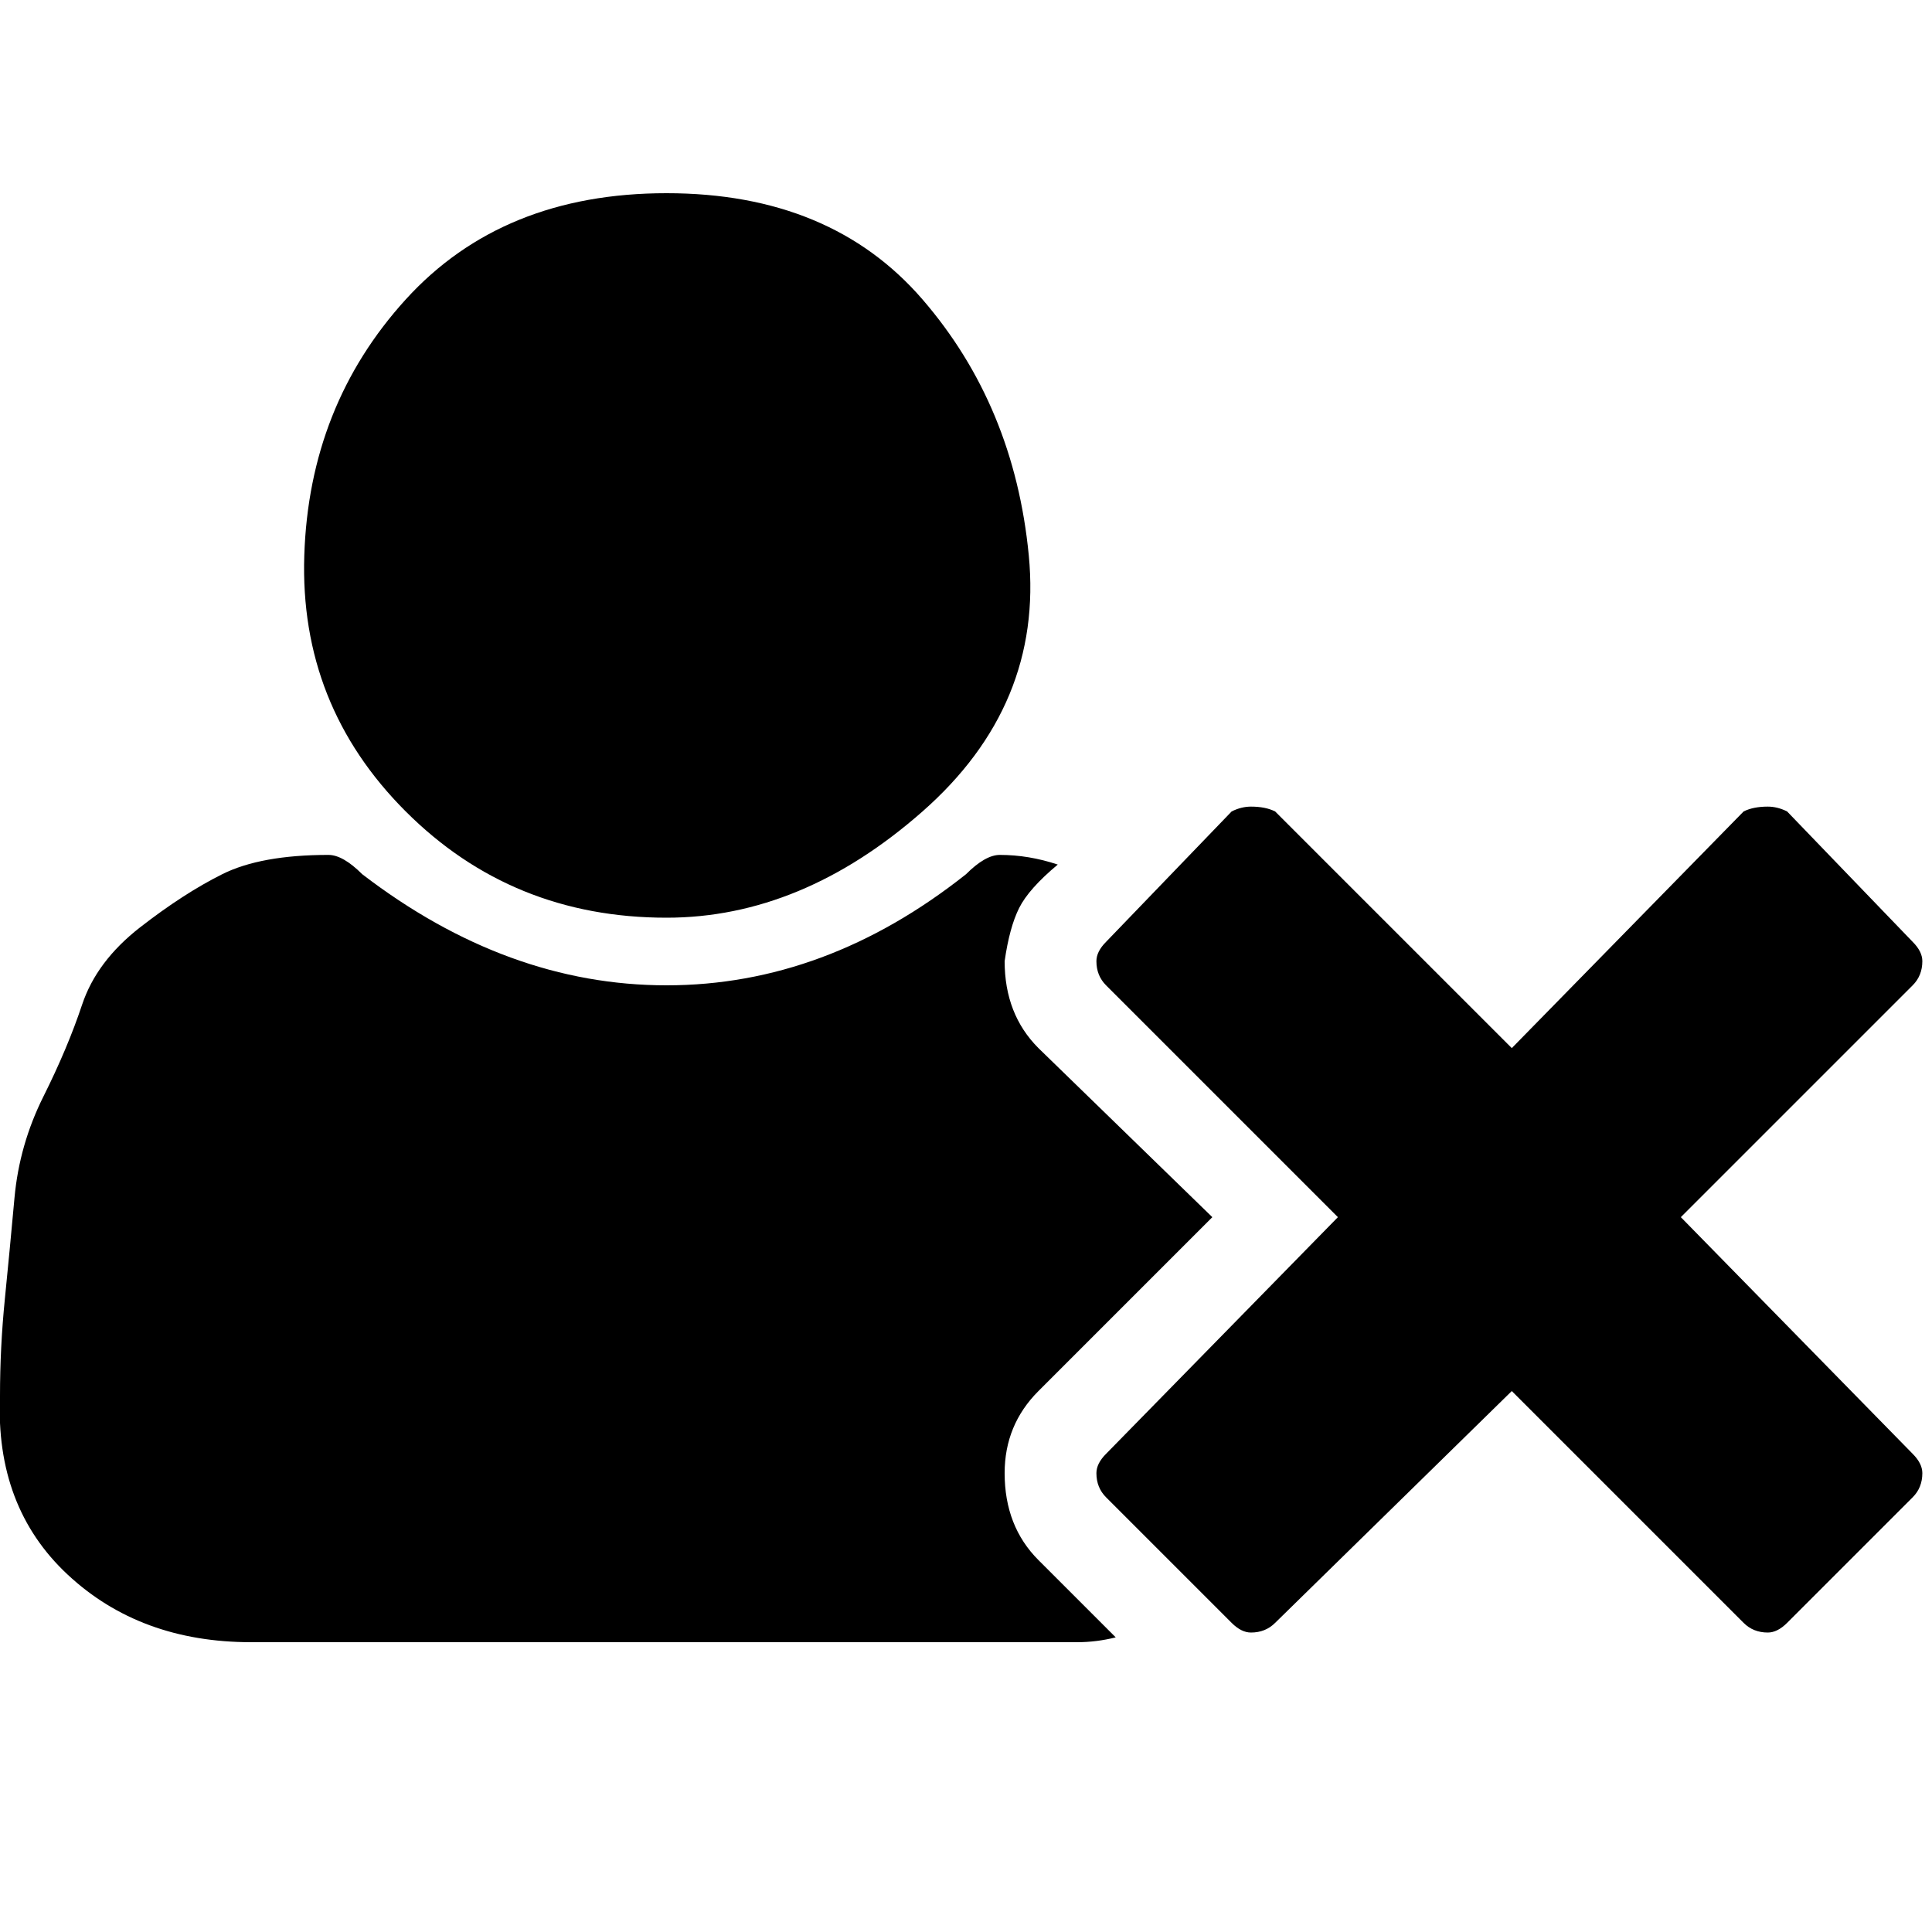 <?xml version="1.0"?><svg viewBox="0 0 40 40" xmlns="http://www.w3.org/2000/svg" height="40" width="40"><path d="m13.8 19q-3.2 0-5.4-2.2t-2.1-5.3 2.1-5.3 5.4-2.2 5.3 2.2 2.2 5.3-2.2 5.3-5.3 2.2z m21 6.2l4.8 4.9q0.2 0.2 0.2 0.4 0 0.3-0.2 0.5l-2.6 2.6q-0.2 0.2-0.4 0.2-0.3 0-0.5-0.2l-4.8-4.8-4.9 4.8q-0.2 0.2-0.5 0.2-0.2 0-0.4-0.2l-2.6-2.6q-0.2-0.2-0.2-0.5 0-0.2 0.2-0.4l4.8-4.9-4.8-4.8q-0.2-0.2-0.2-0.5 0-0.2 0.2-0.4l2.6-2.7q0.2-0.1 0.4-0.1 0.3 0 0.5 0.1l4.9 4.9 4.8-4.9q0.2-0.1 0.5-0.1 0.2 0 0.4 0.1l2.6 2.7q0.2 0.2 0.2 0.4 0 0.3-0.2 0.5z m-9.7 0l-3.6 3.6q-0.7 0.7-0.7 1.7 0 1.1 0.7 1.8l1.6 1.6q-0.4 0.1-0.8 0.1h-17.1q-2.3 0-3.8-1.4t-1.4-3.7q0-1 0.1-2t0.2-2.1 0.6-2.1 0.8-1.9 1.2-1.6 1.7-1.1 2.2-0.4q0.3 0 0.7 0.4 3 2.3 6.3 2.3t6.2-2.3q0.4-0.4 0.7-0.4 0.6 0 1.2 0.2-0.6 0.5-0.8 0.9t-0.3 1.1q0 1.1 0.7 1.8z"></path></svg>